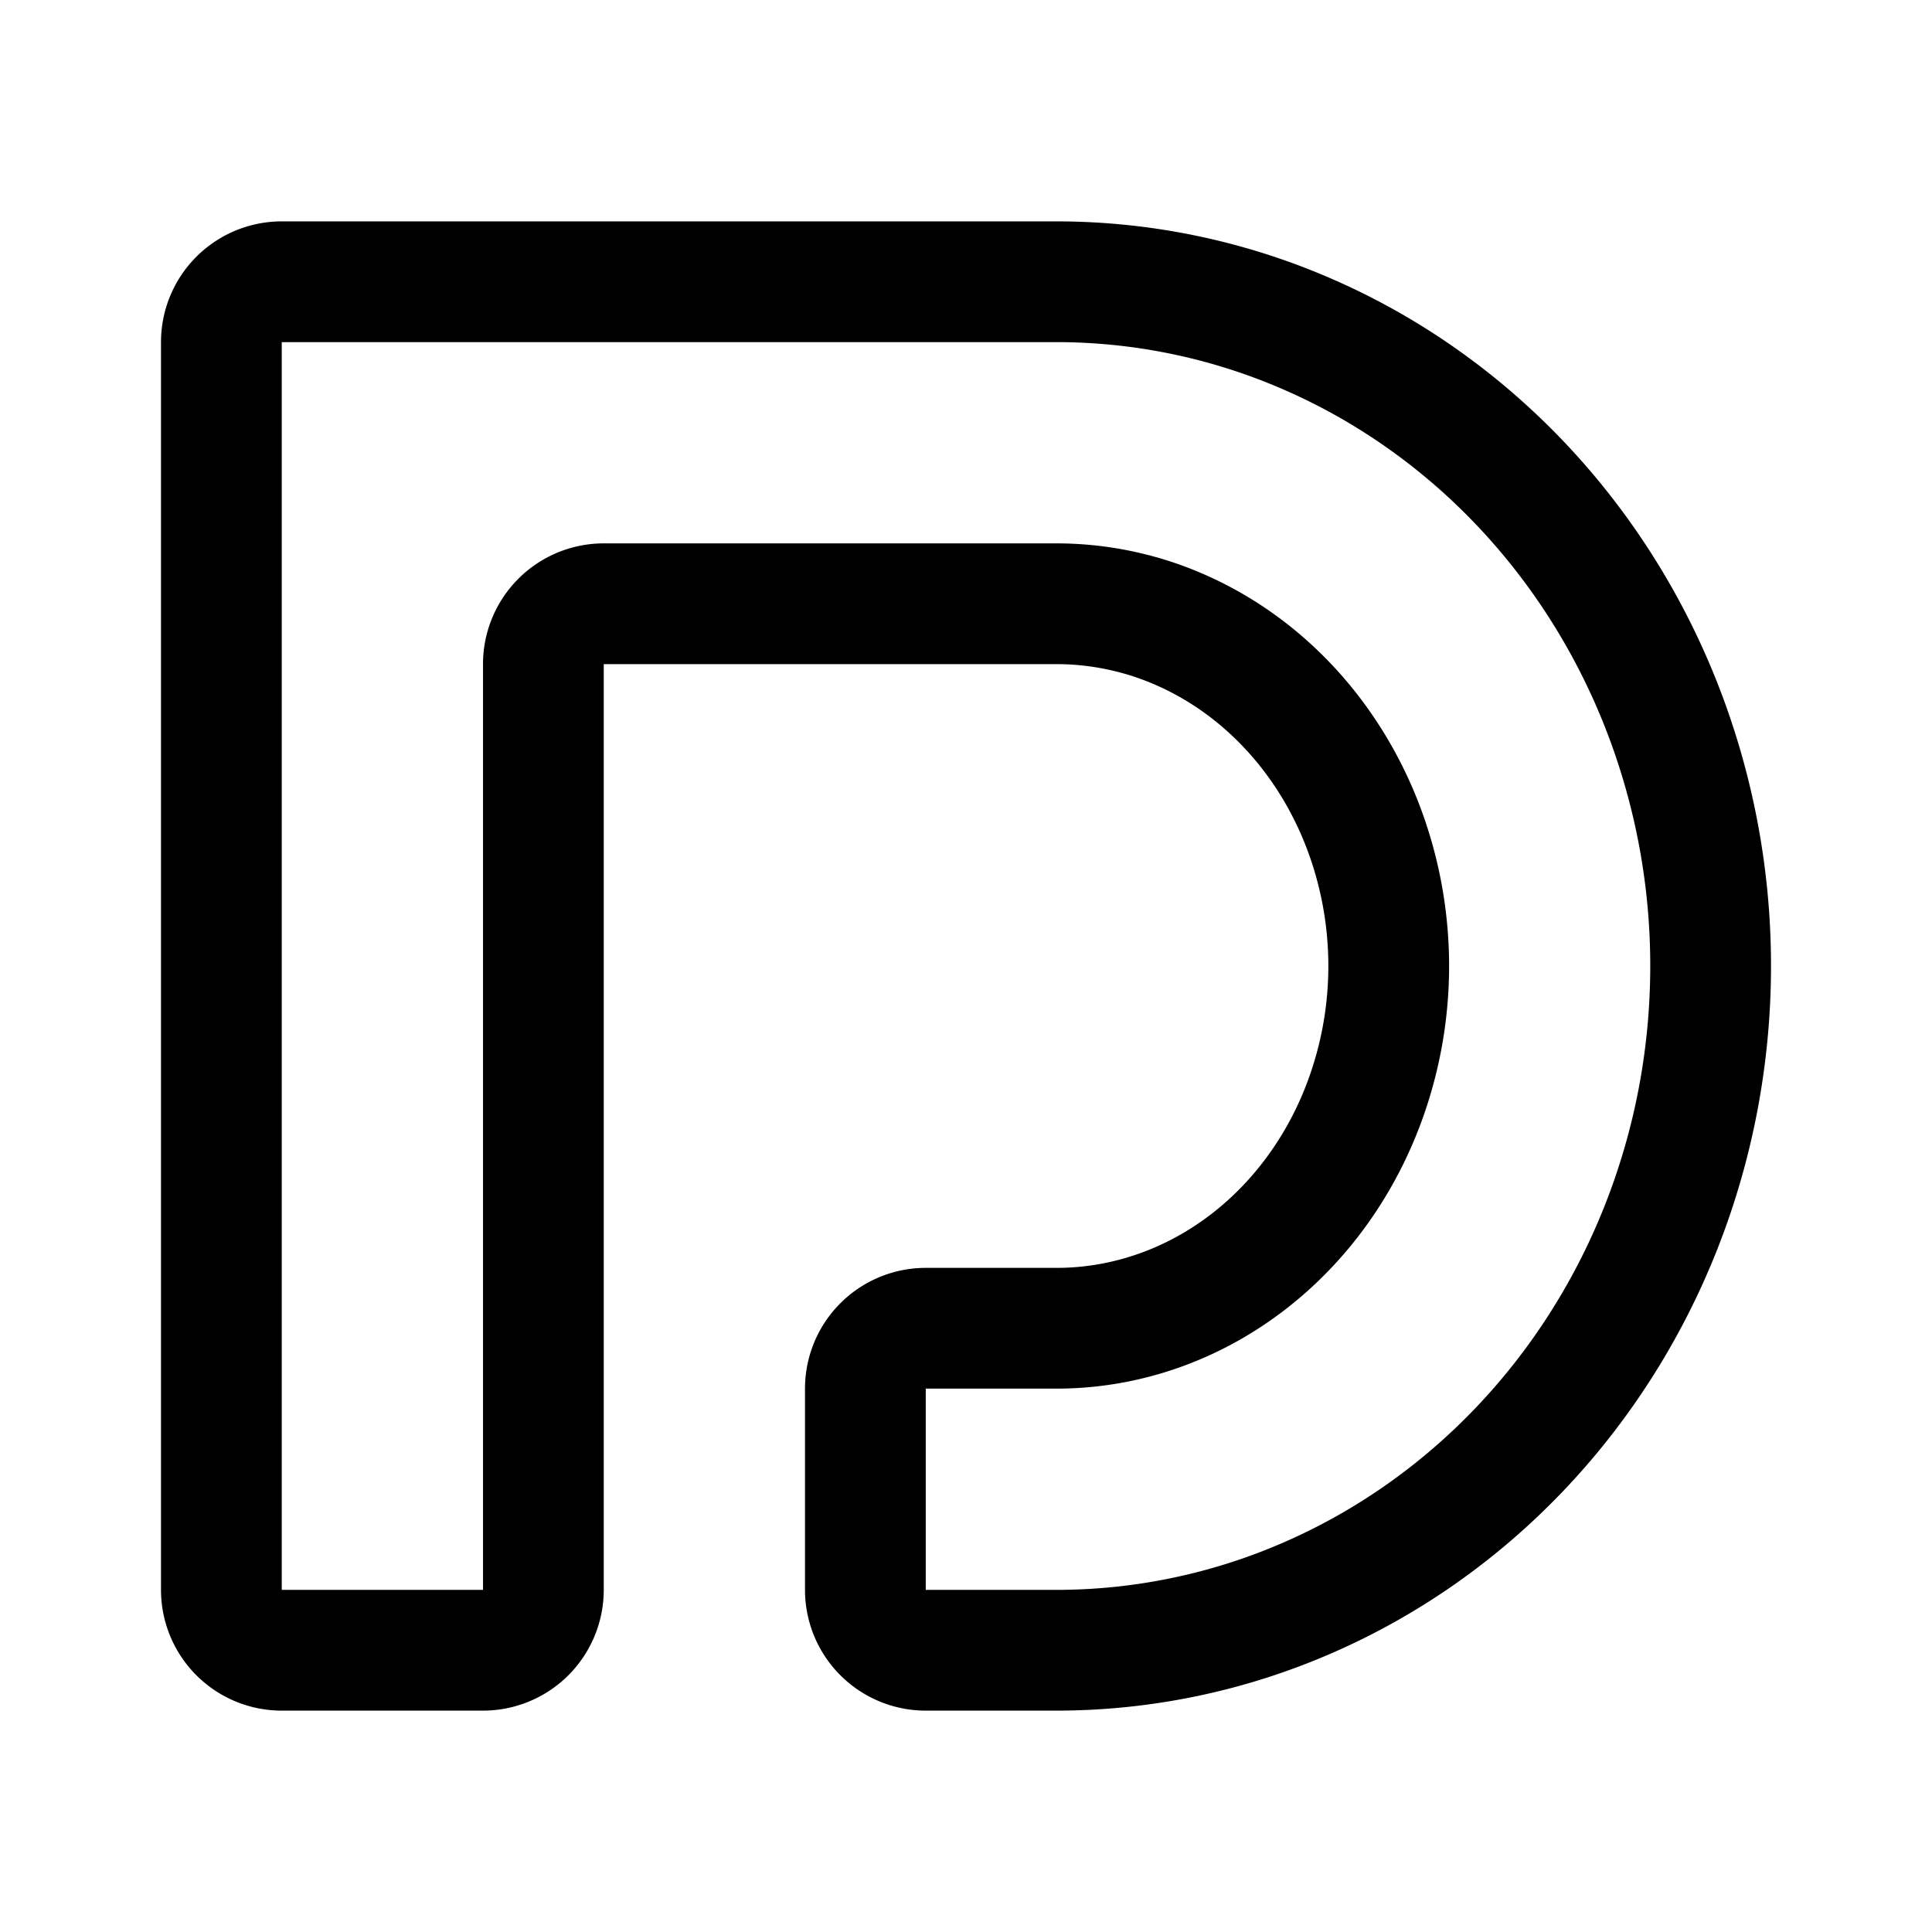 <svg xmlns="http://www.w3.org/2000/svg" width="192" height="192" fill="none"><path stroke="#000" stroke-linecap="round" stroke-linejoin="round" stroke-width="12" d="M22 158V34a6 6 0 0 1 6-6h77a62.5 62.5 0 0 1 24.874 5.176c7.887 3.417 15.052 8.426 21.088 14.74 6.036 6.315 10.824 13.811 14.09 22.062A70.7 70.7 0 0 1 170 96c0 8.93-1.681 17.772-4.948 26.022-3.266 8.251-8.054 15.747-14.09 22.061-6.036 6.315-13.201 11.323-21.088 14.741A62.5 62.5 0 0 1 105 164H92a6 6 0 0 1-6-6v-20a6 6 0 0 1 6-6h13c4.334 0 8.625-.931 12.629-2.74s7.641-4.461 10.706-7.804 5.495-7.312 7.153-11.679a38.9 38.9 0 0 0 0-27.554c-1.658-4.367-4.089-8.336-7.153-11.679-3.065-3.343-6.703-5.995-10.706-7.804A30.6 30.6 0 0 0 105 60H60a6 6 0 0 0-6 6v92a6 6 0 0 1-6 6H28a6 6 0 0 1-6-6"/></svg>